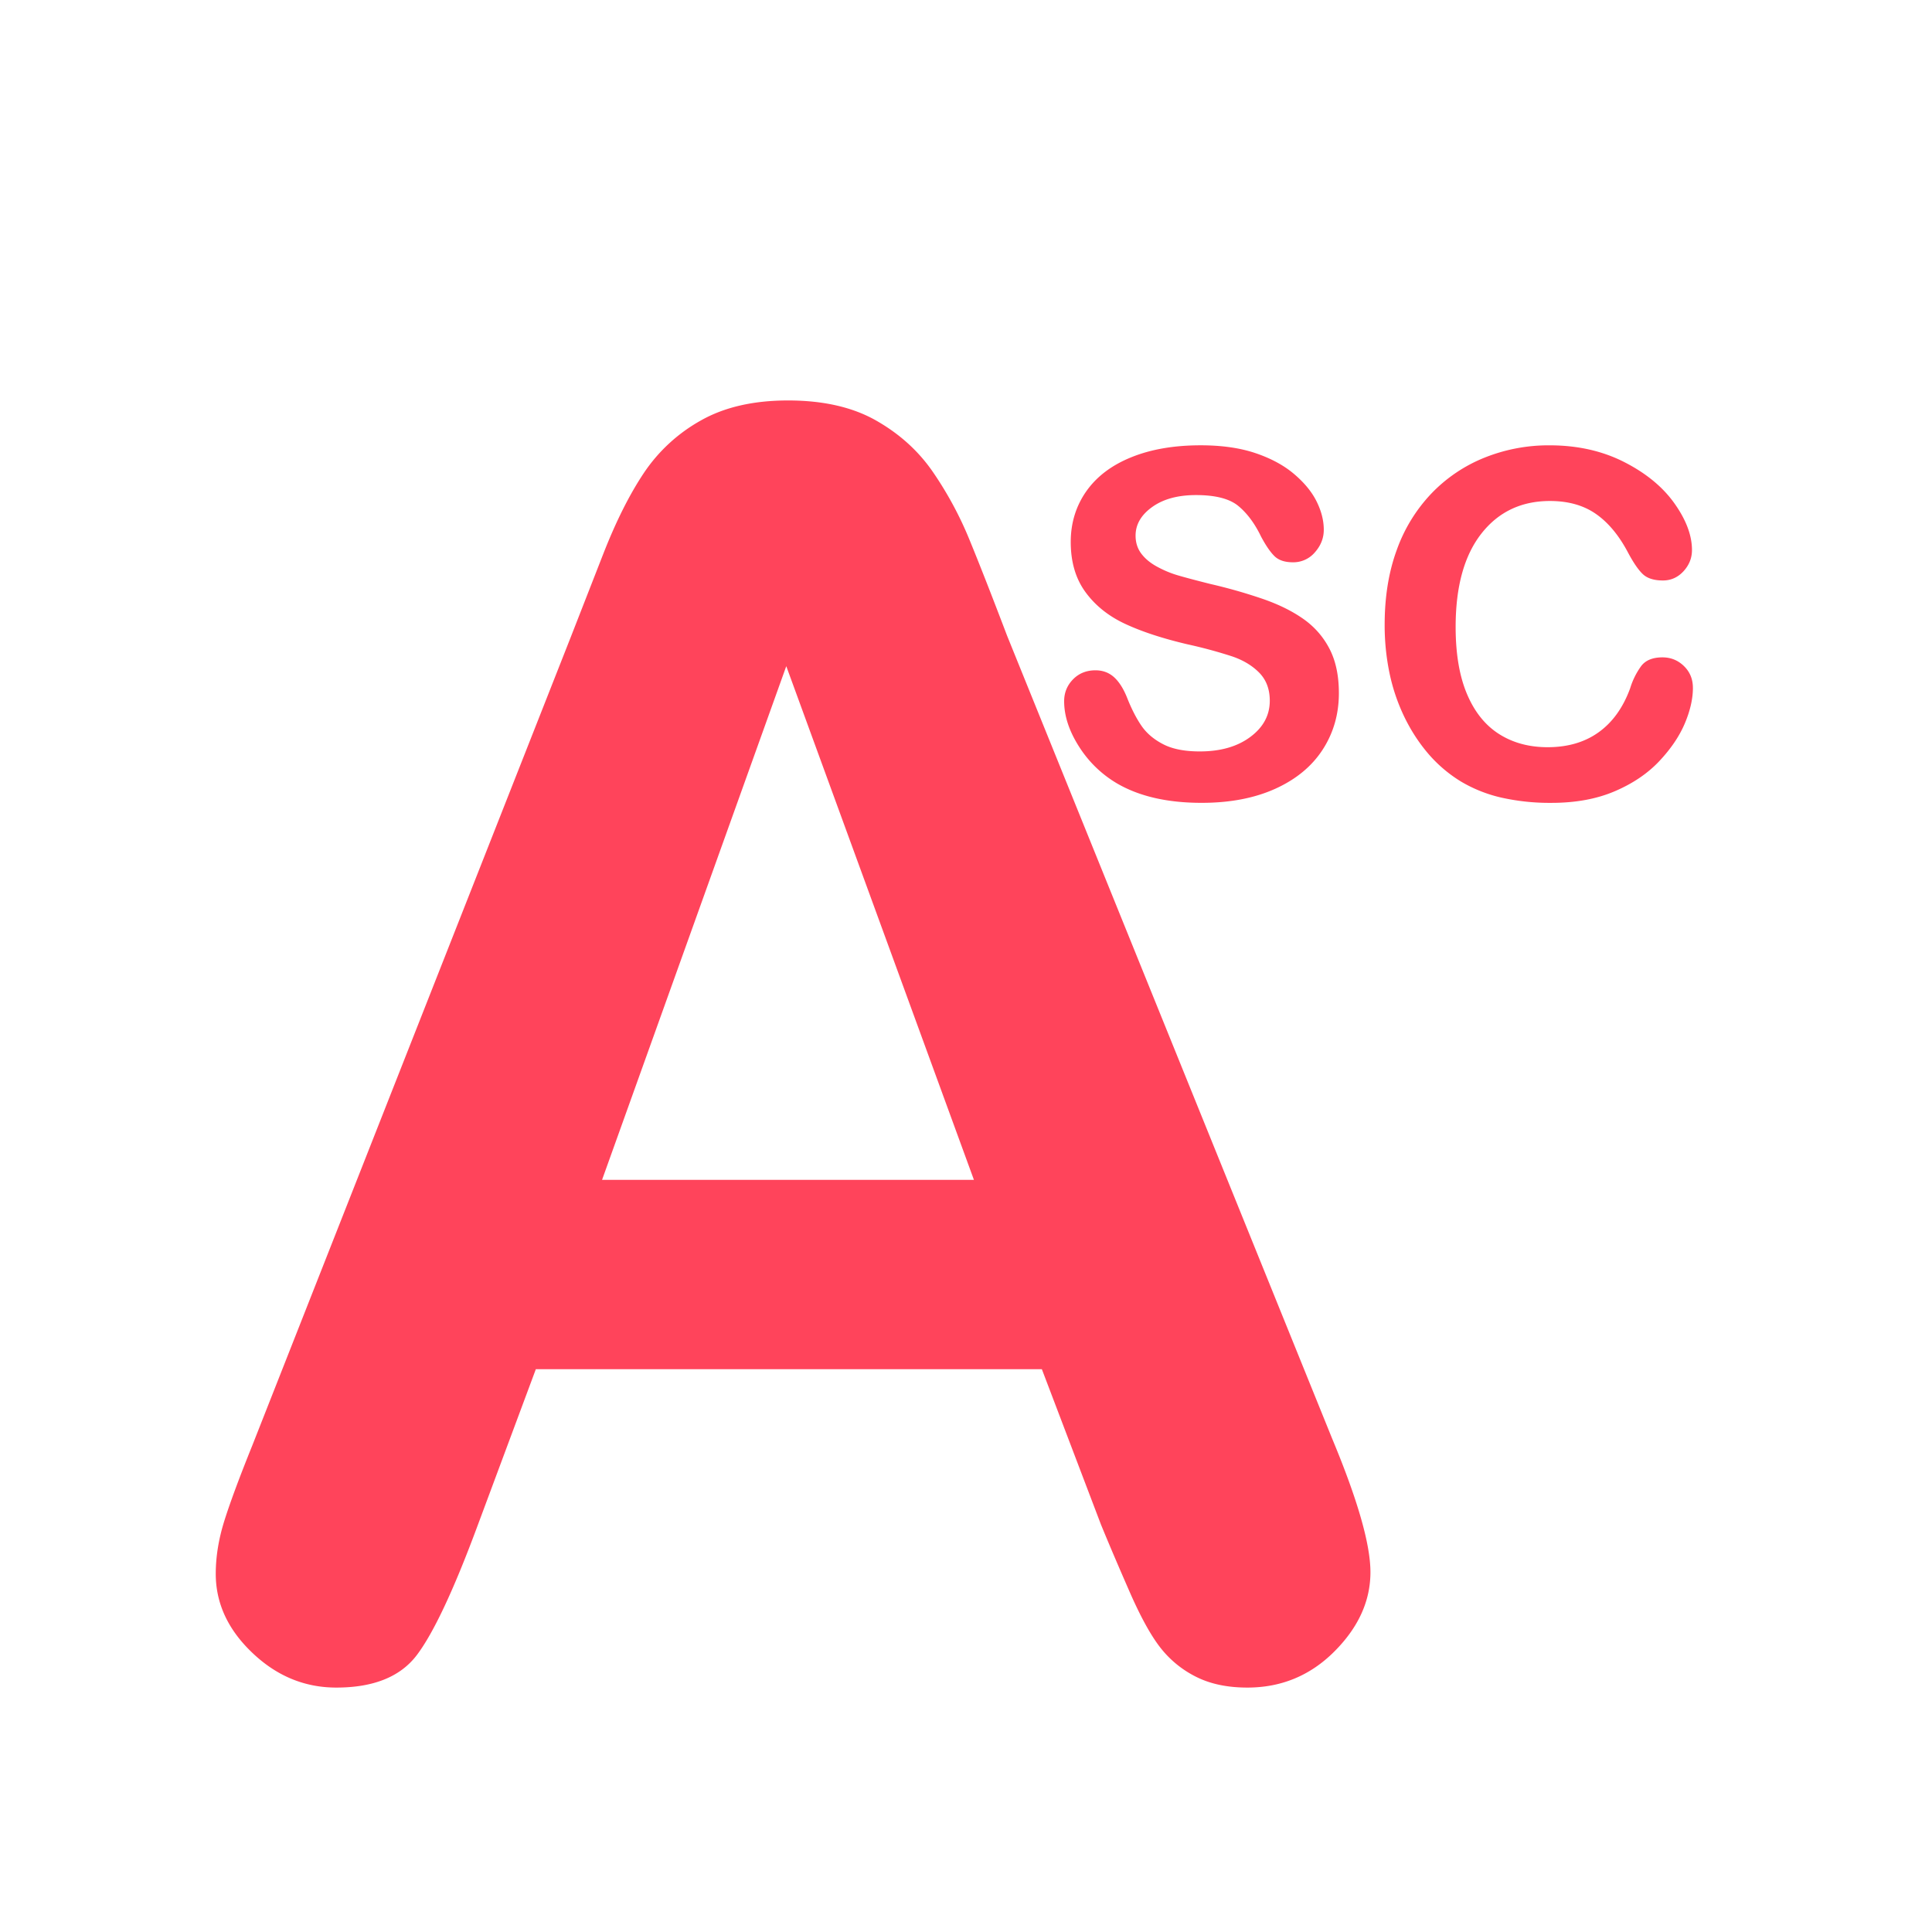 <svg xmlns="http://www.w3.org/2000/svg" width="80" height="80" viewBox="0 0 80 80">
    <path fill="#FF445B" fill-rule="nonzero" d="M45.602 63.164l-2.461-6.469H22.188l-2.461 6.61c-.961 2.578-1.782 4.318-2.461 5.22-.68.903-1.793 1.354-3.34 1.354-1.313 0-2.473-.48-3.48-1.442-1.009-.96-1.512-2.05-1.512-3.269 0-.703.117-1.43.351-2.18.235-.75.621-1.793 1.16-3.129L23.63 26.391l1.353-3.463c.528-1.348 1.09-2.467 1.688-3.358a6.856 6.856 0 0 1 2.355-2.162c.973-.55 2.174-.826 3.604-.826 1.453 0 2.666.275 3.639.826.972.551 1.757 1.26 2.355 2.127a14.918 14.918 0 0 1 1.512 2.795c.41.996.931 2.326 1.564 3.99l13.465 33.258c1.055 2.531 1.582 4.371 1.582 5.52 0 1.195-.498 2.29-1.494 3.287-.996.996-2.197 1.494-3.604 1.494-.82 0-1.523-.147-2.109-.44a4.32 4.32 0 0 1-1.477-1.195c-.398-.504-.826-1.277-1.283-2.32-.457-1.043-.85-1.963-1.177-2.76zM24.93 48.855h15.398l-7.77-21.27-7.628 21.27zM55.44 28.703c0 .866-.223 1.644-.669 2.334-.446.69-1.098 1.23-1.958 1.621-.859.39-1.878.586-3.056.586-1.413 0-2.578-.267-3.496-.8a4.658 4.658 0 0 1-1.587-1.539c-.407-.641-.61-1.264-.61-1.87 0-.351.122-.653.366-.903s.555-.376.932-.376c.306 0 .565.098.777.293.211.195.392.485.542.869.182.456.379.837.59 1.143.212.306.51.558.894.756.384.199.889.298 1.514.298.86 0 1.557-.2 2.094-.6.538-.4.806-.9.806-1.5 0-.475-.145-.86-.434-1.157-.29-.296-.665-.522-1.124-.678a19.313 19.313 0 0 0-1.84-.498c-1.029-.241-1.89-.523-2.583-.845-.694-.322-1.244-.762-1.65-1.318-.408-.557-.611-1.249-.611-2.076 0-.787.215-1.487.644-2.1.43-.611 1.052-1.082 1.866-1.41.813-.33 1.77-.494 2.87-.494.88 0 1.64.11 2.281.328.641.218 1.174.507 1.597.869.423.361.732.74.927 1.137.196.398.293.785.293 1.163 0 .345-.122.655-.366.932a1.168 1.168 0 0 1-.913.415c-.332 0-.584-.083-.757-.249-.172-.166-.36-.438-.561-.815-.26-.54-.573-.962-.938-1.265-.364-.303-.95-.454-1.758-.454-.748 0-1.352.164-1.811.493-.46.329-.689.724-.689 1.187 0 .286.079.534.235.742.156.208.37.387.644.537.274.15.55.267.83.352.28.084.743.208 1.387.37a21.76 21.76 0 0 1 2.193.626c.654.228 1.21.504 1.67.83.458.325.817.737 1.074 1.235.257.498.385 1.108.385 1.831zM70.1 28.48c0 .455-.113.948-.337 1.479-.225.53-.578 1.051-1.06 1.563-.482.51-1.097.926-1.846 1.245-.748.319-1.62.478-2.617.478a9.146 9.146 0 0 1-2.06-.215 5.788 5.788 0 0 1-1.685-.669 5.683 5.683 0 0 1-1.391-1.196c-.378-.45-.7-.952-.967-1.509a7.867 7.867 0 0 1-.6-1.782 9.714 9.714 0 0 1-.201-2.012c0-1.152.168-2.184.503-3.095a6.603 6.603 0 0 1 1.44-2.34 6.283 6.283 0 0 1 2.198-1.479 7.115 7.115 0 0 1 2.685-.508c1.159 0 2.19.232 3.096.694.905.462 1.598 1.033 2.08 1.714.482.68.723 1.323.723 1.928 0 .332-.118.625-.352.88-.234.253-.518.38-.85.38-.37 0-.649-.088-.835-.264-.185-.175-.392-.478-.62-.908-.377-.71-.822-1.24-1.333-1.592-.51-.351-1.14-.527-1.89-.527-1.19 0-2.14.453-2.846 1.358s-1.06 2.19-1.06 3.857c0 1.113.157 2.04.47 2.778.312.74.754 1.291 1.327 1.656.573.364 1.244.546 2.012.546.833 0 1.538-.206 2.114-.62.576-.413 1.011-1.02 1.304-1.821a3.09 3.09 0 0 1 .459-.923c.182-.237.475-.356.879-.356.345 0 .641.12.889.361.247.241.37.54.37.899z"/>
</svg>
